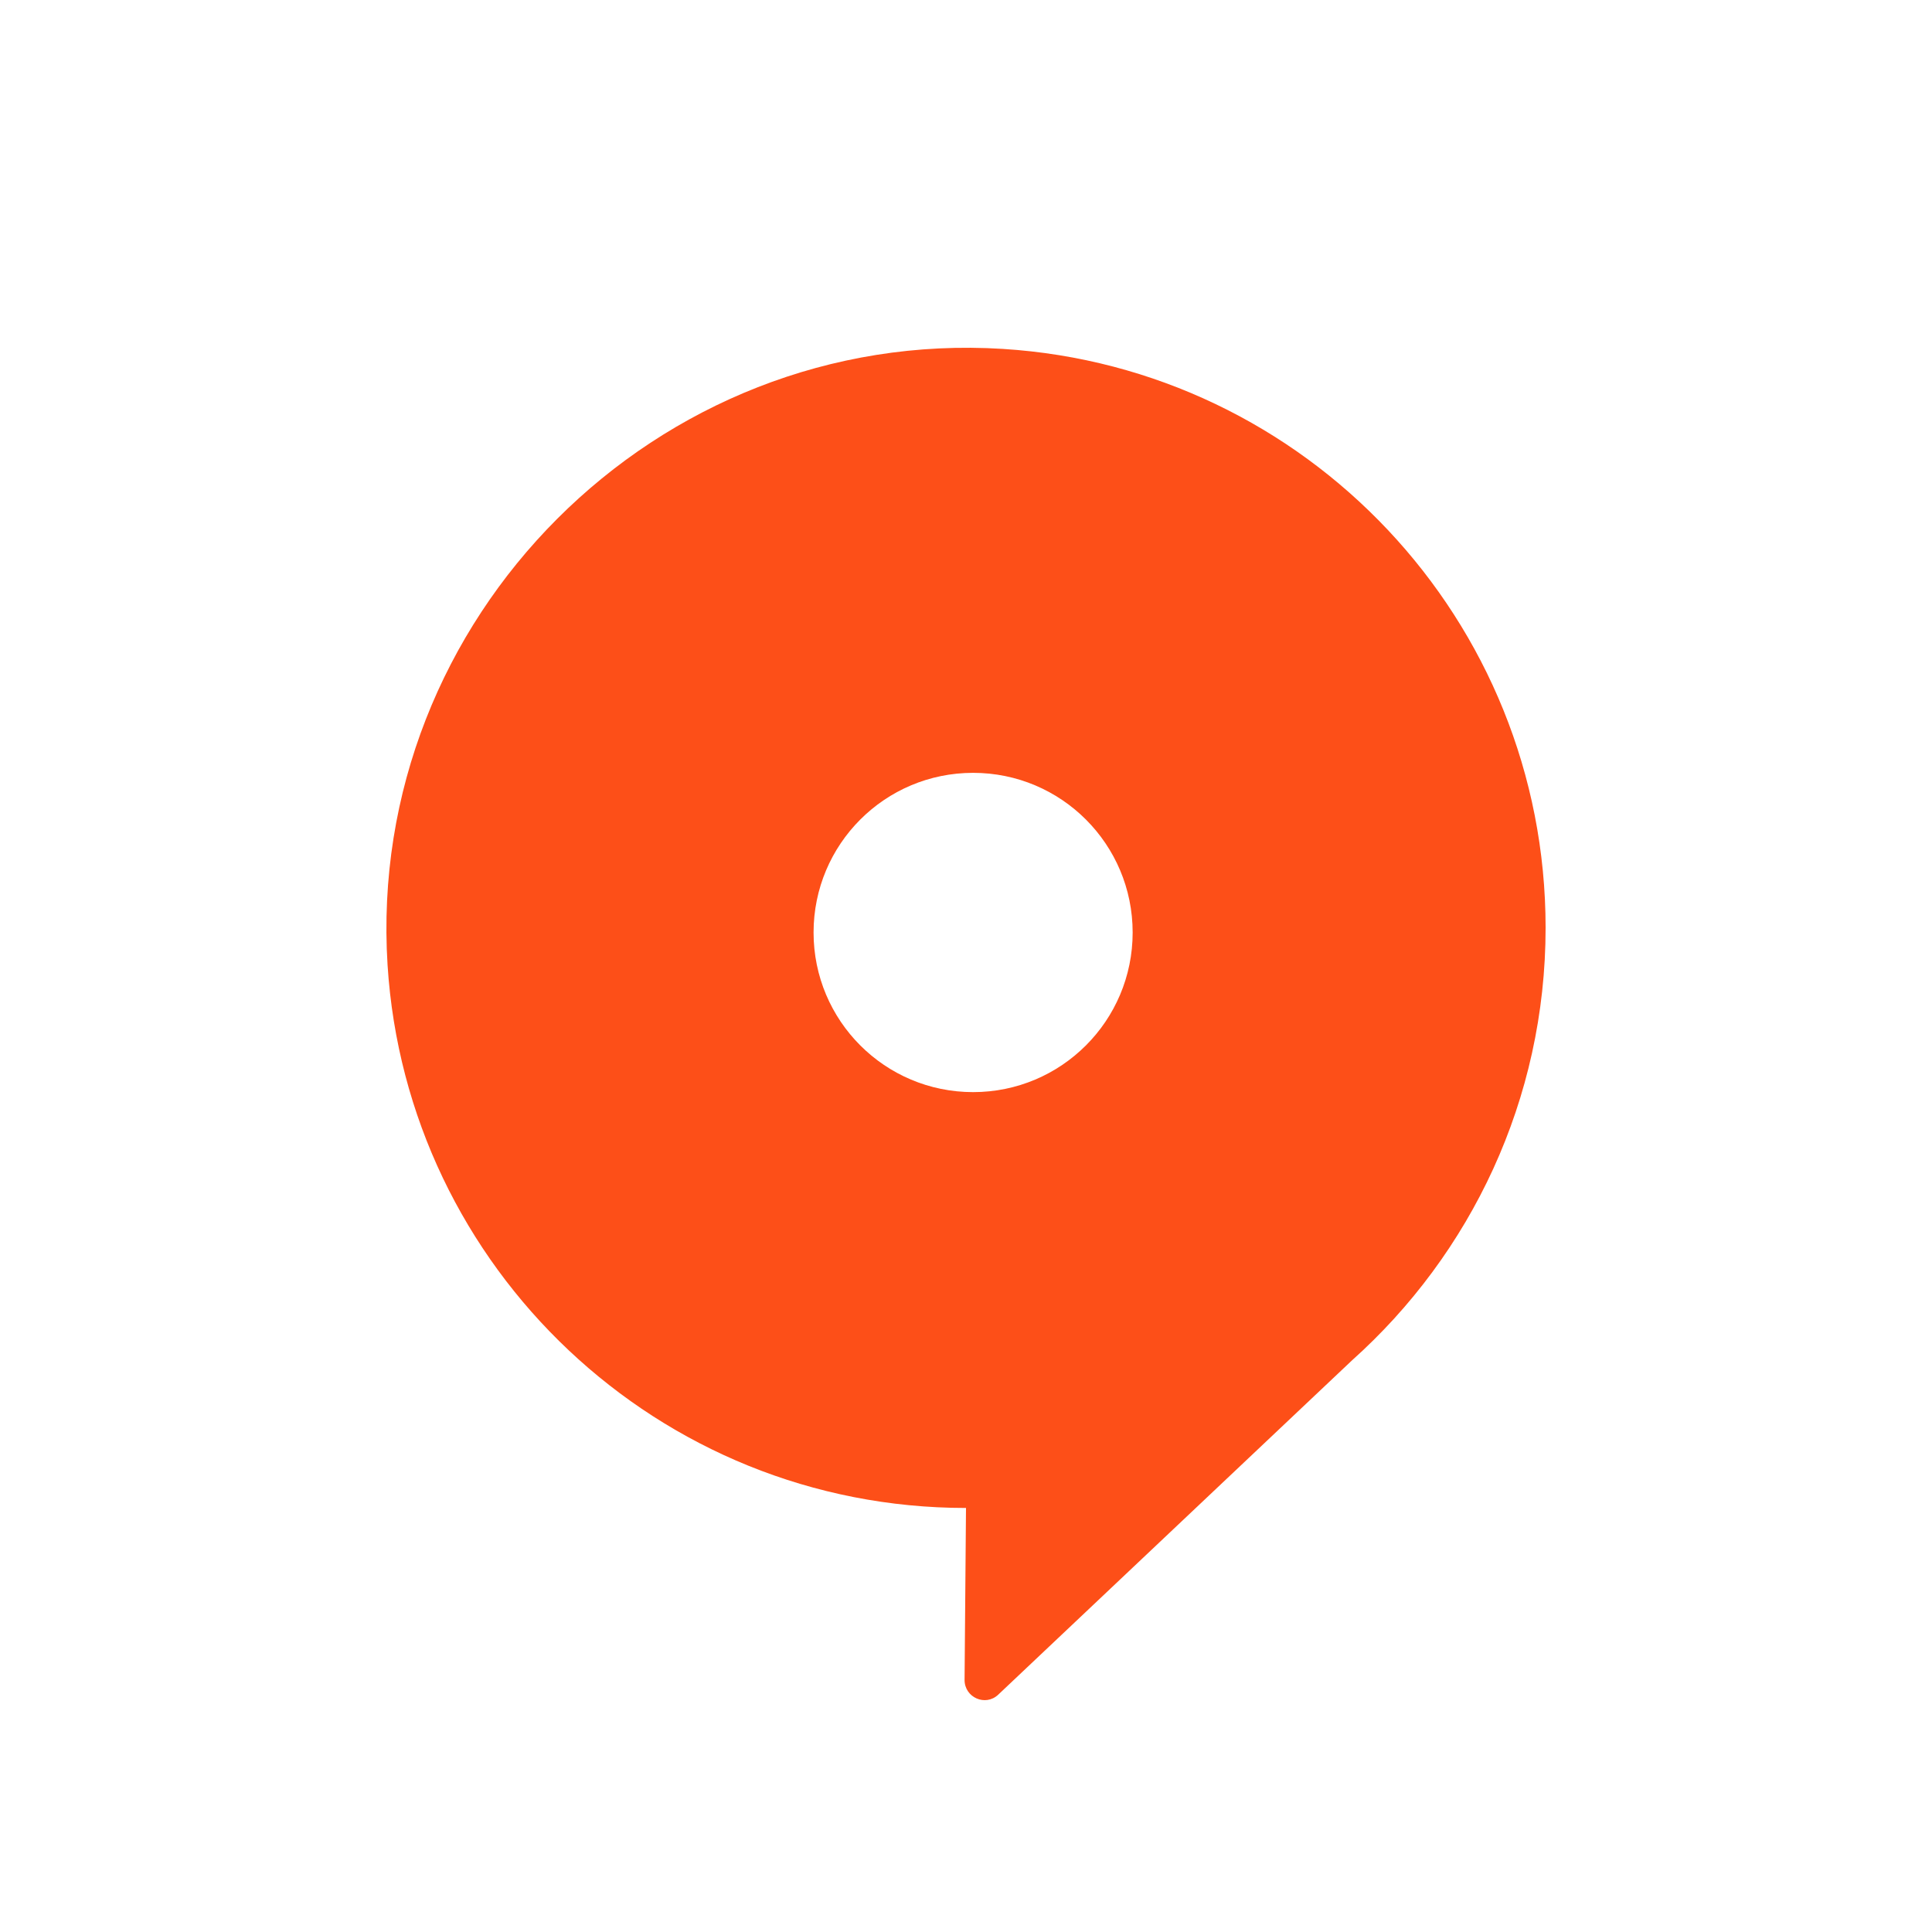 <svg width="50" height="50" viewBox="0 0 50 50" fill="none" xmlns="http://www.w3.org/2000/svg">
<g filter="url(#filter0_d_1242_8085)">
<path d="M25.963 7.03C16.999 6.465 9.465 13.993 10.03 22.963C10.527 30.803 17.036 37.006 25 37.006L24.963 41.454C24.963 41.908 25.503 42.147 25.834 41.834L34.988 33.19C38.061 30.442 40 26.448 40 22C40 14.036 33.797 7.521 25.957 7.03H25.963Z" fill="white" stroke="white" stroke-width="6" stroke-miterlimit="10"/>
<path d="M25.963 7.03C16.999 6.465 9.465 13.998 10.03 22.974C10.527 30.82 17.036 37.026 25 37.026L24.963 41.477C24.963 41.932 25.503 42.171 25.834 41.858L34.988 33.208C38.061 30.457 40 26.461 40 22.01C40 14.041 33.797 7.521 25.957 7.03H25.963ZM25.184 26.264C22.901 26.264 21.055 24.416 21.055 22.133C21.055 19.849 22.901 18.001 25.184 18.001C27.466 18.001 29.313 19.849 29.313 22.133C29.313 24.416 27.466 26.264 25.184 26.264Z" fill="#FD4F18"/>
</g>
<defs>
<filter id="filter0_d_1242_8085" x="5" y="4" width="40" height="44.989" filterUnits="userSpaceOnUse" color-interpolation-filters="sRGB">
<feFlood flood-opacity="0" result="BackgroundImageFix"/>
<feColorMatrix in="SourceAlpha" type="matrix" values="0 0 0 0 0 0 0 0 0 0 0 0 0 0 0 0 0 0 127 0" result="hardAlpha"/>
<feOffset dy="2"/>
<feGaussianBlur stdDeviation="1"/>
<feComposite in2="hardAlpha" operator="out"/>
<feColorMatrix type="matrix" values="0 0 0 0 0 0 0 0 0 0 0 0 0 0 0 0 0 0 0.25 0"/>
<feBlend mode="normal" in2="BackgroundImageFix" result="effect1_dropShadow_1242_8085"/>
<feBlend mode="normal" in="SourceGraphic" in2="effect1_dropShadow_1242_8085" result="shape"/>
</filter>
</defs>
</svg>

